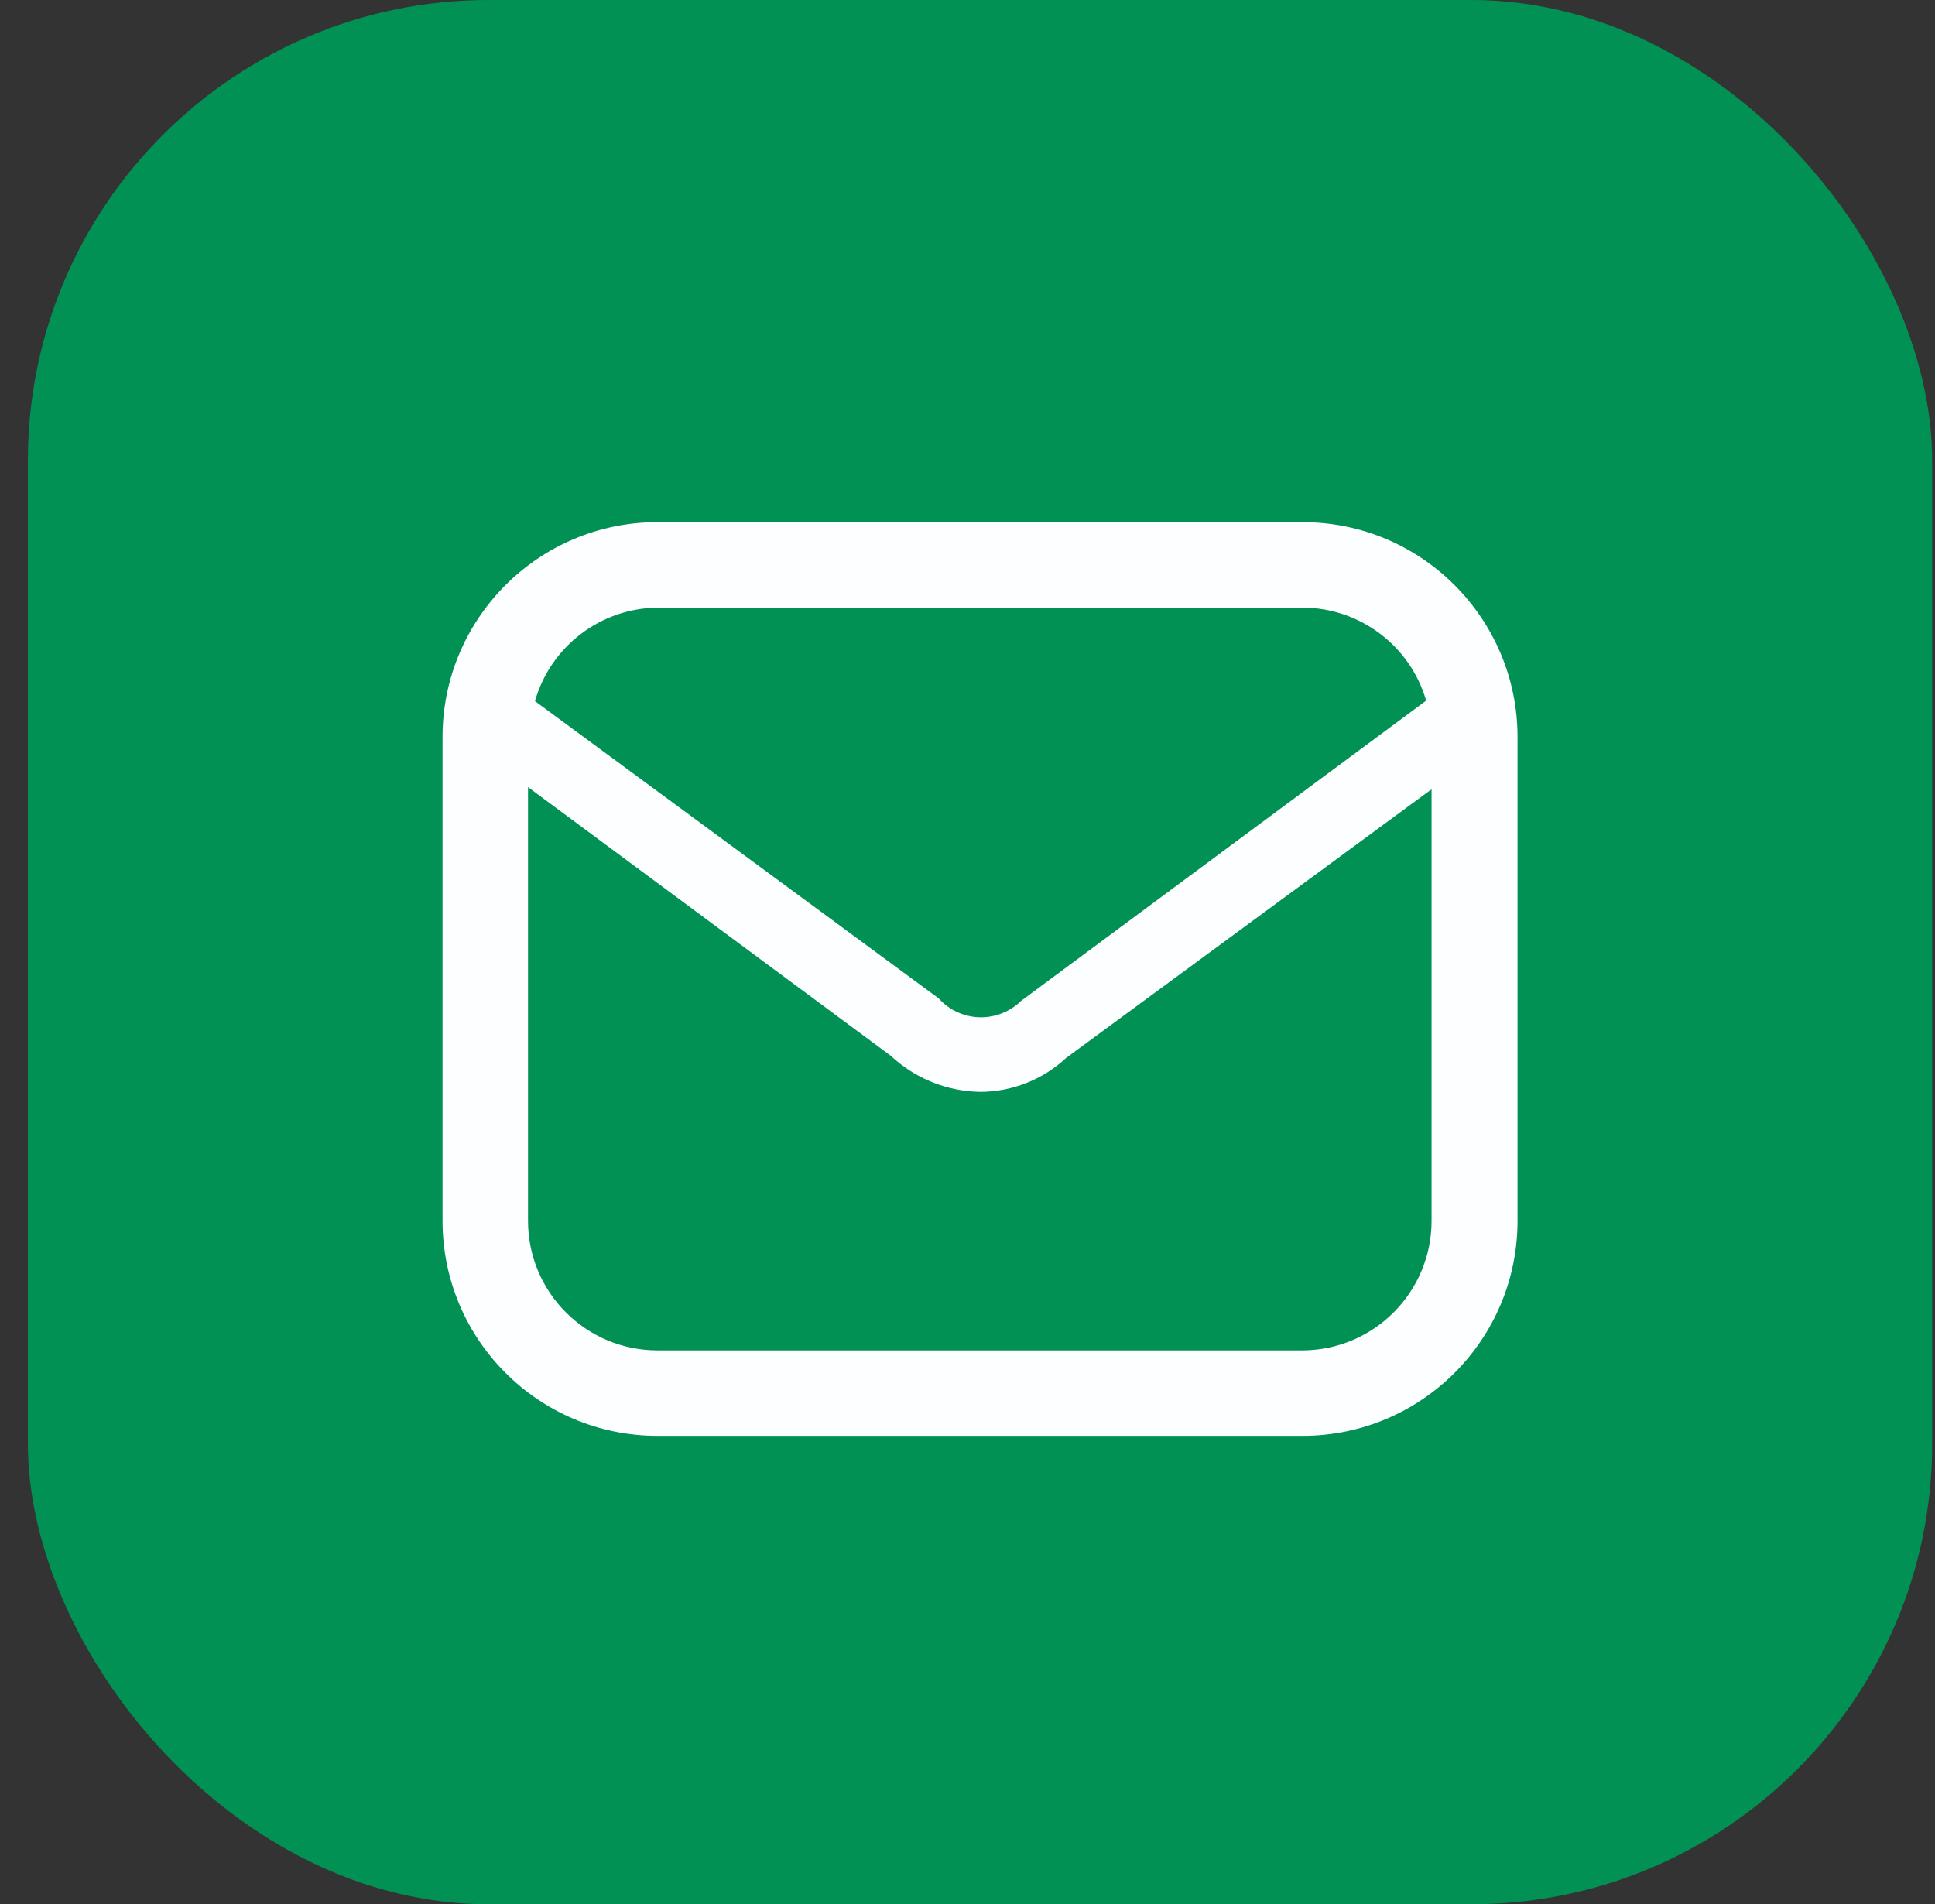 <svg width="63" height="62" viewBox="0 0 63 62" fill="none" xmlns="http://www.w3.org/2000/svg">
<rect x="0" y="0" width="63" height="62" fill="#333333" stroke="none"/>
<rect x="0.908" width="62" height="62" rx="15" fill="#029155"/>
<path fill-rule="evenodd" clip-rule="evenodd" d="M42.408 17H21.408C17.542 17 14.408 20.134 14.408 24V39.75C14.408 43.616 17.542 46.75 21.408 46.75H42.408C46.274 46.75 49.408 43.616 49.408 39.75V24C49.408 20.134 46.274 17 42.408 17ZM21.408 19.783H42.408C44.273 19.787 45.912 21.02 46.433 22.811L33.238 32.593C32.876 32.947 32.386 33.137 31.881 33.121C31.375 33.104 30.898 32.882 30.561 32.506L17.418 22.828C17.928 21.043 19.551 19.805 21.408 19.783ZM17.191 39.749C17.191 42.079 19.08 43.967 21.409 43.967H42.409C44.731 43.957 46.609 42.072 46.609 39.749V25.697L34.709 34.447C33.948 35.155 32.948 35.549 31.909 35.55C30.829 35.532 29.793 35.114 29.004 34.377L17.191 25.627V39.749Z" fill="#FDFEFF"/>
</svg>
